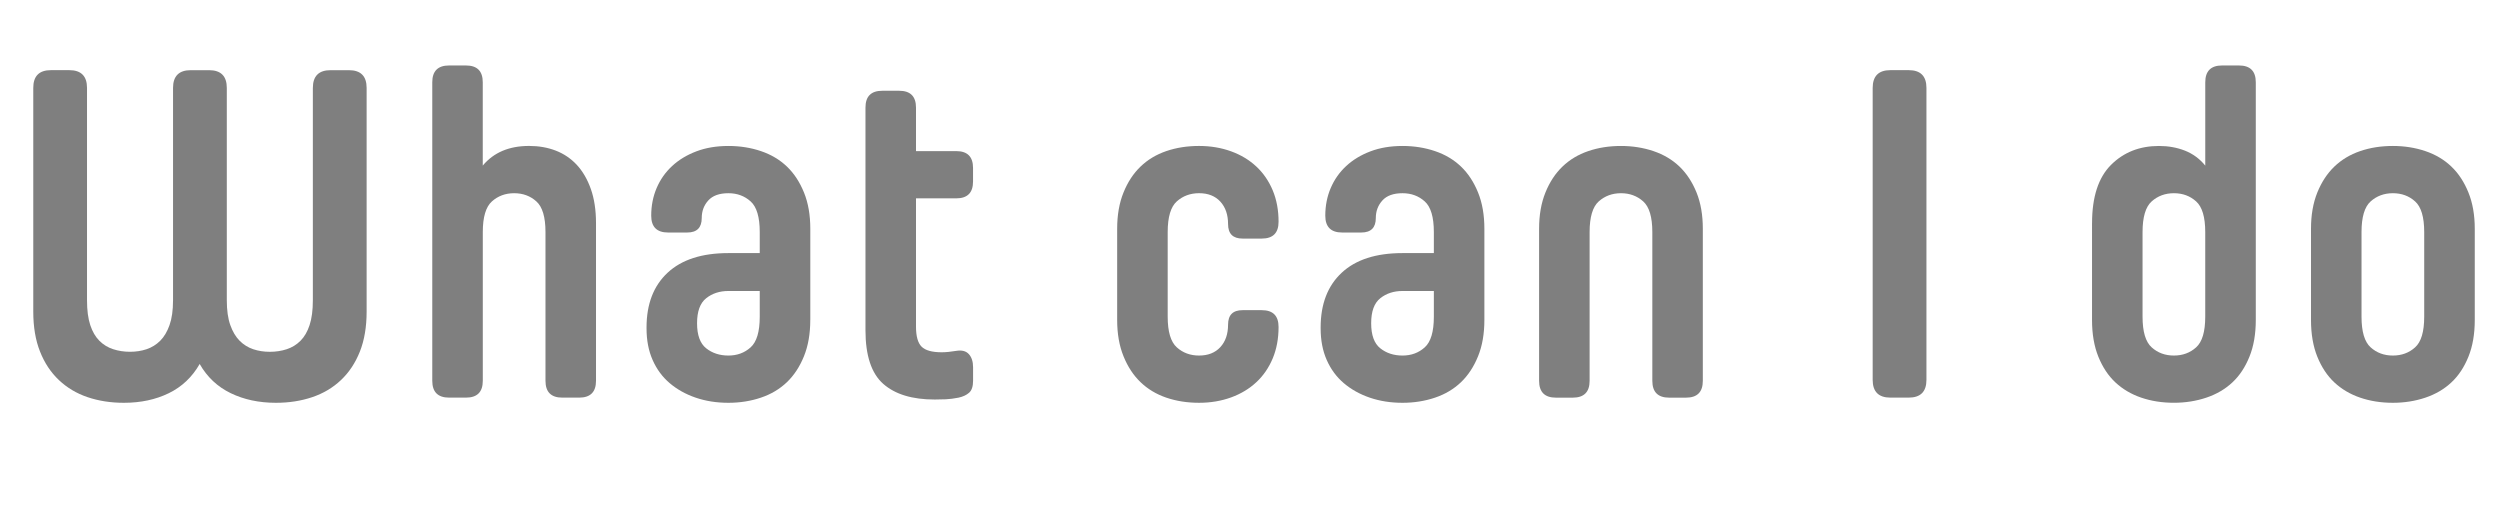 <!-- Generator: Adobe Illustrator 21.0.0, SVG Export Plug-In  -->
<svg version="1.1"
	 xmlns="http://www.w3.org/2000/svg" xmlns:xlink="http://www.w3.org/1999/xlink" xmlns:a="http://ns.adobe.com/AdobeSVGViewerExtensions/3.0/"
	 x="0px" y="0px" width="85.502px" height="17.6px" viewBox="0 0 85.502 17.6" style="enable-background:new 0 0 85.502 17.6;"
	 xml:space="preserve">
<style type="text/css">
	.st0{fill:#7F7F7F;}
	.st1{font-family:'YummoW03-Bold';}
	.st2{font-size:16px;}
</style>
<defs>
</defs>
<g>
	<path class="st0" d="M1.744,2.399h0.624c0.405,0,0.608,0.203,0.608,0.608v7.264c0,0.342,0.037,0.624,0.111,0.848
		s0.179,0.403,0.312,0.536c0.133,0.133,0.29,0.229,0.472,0.288c0.181,0.059,0.373,0.088,0.576,0.088
		c0.202,0,0.392-0.029,0.567-0.088s0.331-0.155,0.465-0.288c0.133-0.133,0.24-0.312,0.319-0.536c0.08-0.224,0.12-0.506,0.12-0.848
		V3.008c0-0.405,0.203-0.608,0.607-0.608h0.625c0.404,0,0.607,0.203,0.607,0.608v7.264c0,0.342,0.04,0.624,0.12,0.848
		s0.187,0.403,0.32,0.536c0.133,0.133,0.288,0.229,0.464,0.288s0.365,0.088,0.568,0.088c0.202,0,0.395-0.029,0.576-0.088
		c0.181-0.059,0.338-0.155,0.471-0.288c0.134-0.133,0.238-0.312,0.312-0.536s0.112-0.506,0.112-0.848V3.008
		c0-0.405,0.202-0.608,0.608-0.608h0.623c0.406,0,0.608,0.203,0.608,0.608v7.648c0,0.522-0.077,0.979-0.231,1.368
		c-0.155,0.39-0.371,0.715-0.648,0.976c-0.277,0.262-0.605,0.456-0.984,0.584s-0.791,0.192-1.24,0.192
		c-0.576,0-1.09-0.109-1.543-0.328c-0.454-0.219-0.809-0.552-1.064-1c-0.256,0.448-0.607,0.781-1.057,1
		c-0.447,0.218-0.959,0.328-1.535,0.328c-0.448,0-0.861-0.064-1.24-0.192S2.293,13.261,2.016,13
		c-0.277-0.261-0.493-0.586-0.647-0.976c-0.155-0.389-0.231-0.845-0.231-1.368V3.008C1.137,2.603,1.338,2.399,1.744,2.399z"/>
	<path class="st0" d="M16.512,13.023c0,0.384-0.191,0.576-0.576,0.576H15.36c-0.384,0-0.576-0.192-0.576-0.576V2.815
		c0-0.384,0.192-0.576,0.576-0.576h0.575c0.385,0,0.576,0.192,0.576,0.576v2.848c0.373-0.448,0.902-0.672,1.584-0.672
		c0.331,0,0.635,0.053,0.912,0.16c0.277,0.107,0.518,0.27,0.721,0.488c0.202,0.219,0.362,0.494,0.479,0.824
		c0.117,0.331,0.177,0.72,0.177,1.168v5.392c0,0.384-0.192,0.576-0.576,0.576h-0.576c-0.385,0-0.576-0.192-0.576-0.576V7.936
		c0-0.512-0.104-0.861-0.312-1.048c-0.207-0.187-0.461-0.28-0.76-0.28s-0.552,0.094-0.76,0.28s-0.312,0.536-0.312,1.048V13.023z"/>
	<path class="st0" d="M27.712,10.944c0,0.469-0.071,0.882-0.216,1.24s-0.339,0.653-0.584,0.888
		c-0.246,0.234-0.541,0.411-0.889,0.528c-0.346,0.117-0.717,0.176-1.111,0.176c-0.406,0-0.779-0.059-1.12-0.176
		s-0.638-0.283-0.888-0.496c-0.251-0.213-0.445-0.477-0.584-0.792c-0.139-0.314-0.208-0.674-0.208-1.08V11.2
		c0-0.8,0.239-1.424,0.72-1.872c0.48-0.448,1.174-0.672,2.08-0.672h1.072v-0.72c0-0.512-0.104-0.861-0.312-1.048
		s-0.461-0.28-0.76-0.28c-0.31,0-0.539,0.083-0.688,0.248C24.074,7.021,24,7.221,24,7.456c0,0.331-0.166,0.496-0.496,0.496h-0.656
		c-0.384,0-0.576-0.192-0.576-0.576c0-0.341,0.062-0.656,0.185-0.944s0.298-0.539,0.528-0.752c0.229-0.213,0.506-0.381,0.832-0.504
		c0.324-0.123,0.689-0.184,1.096-0.184c0.395,0,0.766,0.059,1.111,0.176c0.348,0.118,0.643,0.293,0.889,0.528
		c0.245,0.234,0.439,0.531,0.584,0.888c0.145,0.357,0.216,0.771,0.216,1.24V10.944z M24.912,12.16c0.299,0,0.552-0.093,0.76-0.28
		c0.208-0.187,0.312-0.536,0.312-1.048v-0.88h-1.072c-0.299,0-0.553,0.083-0.76,0.248c-0.209,0.166-0.312,0.451-0.312,0.856
		s0.104,0.691,0.312,0.856C24.359,12.077,24.613,12.16,24.912,12.16z"/>
	<path class="st0" d="M32.783,13.6c-0.16,0.032-0.307,0.05-0.439,0.056c-0.134,0.005-0.259,0.008-0.376,0.008
		c-0.769,0-1.354-0.178-1.761-0.536c-0.404-0.357-0.607-0.968-0.607-1.832V3.68c0-0.384,0.191-0.576,0.576-0.576h0.576
		c0.384,0,0.576,0.192,0.576,0.576v1.488h1.375c0.385,0,0.576,0.192,0.576,0.576v0.464c0,0.384-0.191,0.576-0.576,0.576h-1.375
		v4.384c0,0.331,0.063,0.56,0.191,0.688s0.357,0.192,0.688,0.192c0.139,0,0.305-0.016,0.496-0.048
		c0.192-0.032,0.336,0.005,0.433,0.112c0.096,0.106,0.144,0.256,0.144,0.448v0.464c0,0.192-0.045,0.328-0.136,0.408
		S32.934,13.567,32.783,13.6z"/>
	<path class="st0" d="M39.936,10.832c0,0.512,0.104,0.861,0.312,1.048c0.208,0.187,0.462,0.28,0.761,0.28
		c0.309,0,0.551-0.096,0.728-0.288c0.176-0.192,0.264-0.448,0.264-0.768c0-0.331,0.165-0.496,0.496-0.496h0.656
		c0.384,0,0.575,0.192,0.575,0.576c0,0.395-0.066,0.752-0.199,1.072c-0.134,0.32-0.32,0.592-0.561,0.816
		c-0.24,0.224-0.527,0.397-0.863,0.52c-0.336,0.122-0.701,0.184-1.096,0.184c-0.406,0-0.779-0.059-1.121-0.176
		c-0.341-0.117-0.635-0.293-0.879-0.528c-0.246-0.235-0.44-0.531-0.584-0.888c-0.145-0.357-0.217-0.771-0.217-1.24v-3.12
		c0-0.469,0.072-0.883,0.217-1.24c0.144-0.357,0.338-0.653,0.584-0.888c0.244-0.235,0.538-0.411,0.879-0.528
		c0.342-0.117,0.715-0.176,1.121-0.176c0.395,0,0.76,0.062,1.096,0.184s0.623,0.296,0.863,0.52c0.24,0.224,0.427,0.496,0.561,0.816
		c0.133,0.32,0.199,0.677,0.199,1.072c0,0.384-0.191,0.576-0.575,0.576h-0.656c-0.331,0-0.496-0.166-0.496-0.496
		c0-0.32-0.088-0.576-0.264-0.768c-0.177-0.192-0.419-0.288-0.728-0.288c-0.299,0-0.553,0.094-0.761,0.28s-0.312,0.536-0.312,1.048
		V10.832z"/>
	<path class="st0" d="M50.767,10.944c0,0.469-0.071,0.882-0.216,1.24s-0.339,0.653-0.584,0.888
		c-0.246,0.234-0.541,0.411-0.889,0.528c-0.346,0.117-0.717,0.176-1.111,0.176c-0.406,0-0.779-0.059-1.12-0.176
		s-0.638-0.283-0.888-0.496c-0.251-0.213-0.445-0.477-0.584-0.792c-0.139-0.314-0.208-0.674-0.208-1.08V11.2
		c0-0.8,0.239-1.424,0.72-1.872c0.48-0.448,1.174-0.672,2.08-0.672h1.072v-0.72c0-0.512-0.104-0.861-0.312-1.048
		s-0.461-0.28-0.76-0.28c-0.31,0-0.539,0.083-0.688,0.248c-0.15,0.166-0.225,0.366-0.225,0.6c0,0.331-0.166,0.496-0.496,0.496
		h-0.656c-0.384,0-0.576-0.192-0.576-0.576c0-0.341,0.062-0.656,0.185-0.944s0.298-0.539,0.528-0.752
		c0.229-0.213,0.506-0.381,0.832-0.504c0.324-0.123,0.689-0.184,1.096-0.184c0.395,0,0.766,0.059,1.111,0.176
		c0.348,0.118,0.643,0.293,0.889,0.528c0.245,0.234,0.439,0.531,0.584,0.888c0.145,0.357,0.216,0.771,0.216,1.24V10.944z
		 M47.967,12.16c0.299,0,0.552-0.093,0.76-0.28c0.208-0.187,0.312-0.536,0.312-1.048v-0.88h-1.072c-0.299,0-0.553,0.083-0.76,0.248
		c-0.209,0.166-0.312,0.451-0.312,0.856s0.104,0.691,0.312,0.856C47.414,12.077,47.668,12.16,47.967,12.16z"/>
	<path class="st0" d="M57.663,13.6h-0.576c-0.384,0-0.576-0.192-0.576-0.576V7.936c0-0.512-0.104-0.861-0.312-1.048
		c-0.209-0.187-0.462-0.28-0.76-0.28c-0.299,0-0.553,0.094-0.761,0.28s-0.312,0.536-0.312,1.048v5.088
		c0,0.384-0.192,0.576-0.576,0.576h-0.576c-0.384,0-0.576-0.192-0.576-0.576v-5.2c0-0.469,0.072-0.883,0.217-1.24
		c0.144-0.357,0.338-0.653,0.584-0.888c0.244-0.235,0.538-0.411,0.879-0.528c0.342-0.117,0.715-0.176,1.121-0.176
		c0.395,0,0.765,0.059,1.111,0.176c0.347,0.118,0.643,0.293,0.889,0.528c0.244,0.234,0.439,0.531,0.584,0.888
		c0.144,0.357,0.215,0.771,0.215,1.24v5.2C58.238,13.408,58.047,13.6,57.663,13.6z"/>
	<path class="st0" d="M64.654,2.399h0.624c0.405,0,0.608,0.203,0.608,0.608v9.984c0,0.405-0.203,0.608-0.608,0.608h-0.624
		c-0.405,0-0.607-0.203-0.607-0.608V3.008C64.047,2.603,64.249,2.399,64.654,2.399z"/>
	<path class="st0" d="M71.55,7.632c0-0.896,0.216-1.56,0.648-1.992c0.432-0.432,0.979-0.648,1.64-0.648
		c0.32,0,0.616,0.053,0.889,0.16c0.271,0.107,0.504,0.278,0.695,0.512V2.815c0-0.384,0.192-0.576,0.576-0.576h0.576
		c0.384,0,0.576,0.192,0.576,0.576v8.128c0,0.48-0.072,0.898-0.217,1.256c-0.144,0.357-0.338,0.651-0.584,0.88
		c-0.245,0.229-0.541,0.403-0.888,0.52s-0.718,0.176-1.112,0.176c-0.405,0-0.778-0.059-1.119-0.176
		c-0.342-0.117-0.635-0.291-0.881-0.52c-0.245-0.229-0.439-0.522-0.584-0.88c-0.144-0.357-0.216-0.776-0.216-1.256V7.632z
		 M73.277,10.832c0,0.512,0.104,0.861,0.312,1.048c0.208,0.187,0.461,0.28,0.76,0.28s0.553-0.093,0.76-0.28
		c0.209-0.187,0.312-0.536,0.312-1.048V7.936c0-0.512-0.104-0.861-0.312-1.048c-0.207-0.187-0.461-0.28-0.76-0.28
		s-0.552,0.094-0.76,0.28s-0.312,0.536-0.312,1.048V10.832z"/>
	<path class="st0" d="M84.639,10.944c0,0.48-0.072,0.898-0.217,1.256c-0.144,0.357-0.338,0.651-0.584,0.88
		c-0.245,0.229-0.541,0.403-0.888,0.52s-0.718,0.176-1.112,0.176c-0.405,0-0.778-0.059-1.119-0.176
		c-0.342-0.117-0.635-0.291-0.881-0.52c-0.245-0.229-0.439-0.522-0.584-0.88c-0.144-0.357-0.216-0.776-0.216-1.256v-3.12
		c0-0.469,0.072-0.883,0.216-1.24c0.145-0.357,0.339-0.653,0.584-0.888c0.246-0.235,0.539-0.411,0.881-0.528
		c0.341-0.117,0.714-0.176,1.119-0.176c0.395,0,0.766,0.059,1.112,0.176c0.347,0.118,0.643,0.293,0.888,0.528
		c0.246,0.234,0.44,0.531,0.584,0.888c0.145,0.357,0.217,0.771,0.217,1.24V10.944z M82.91,7.936c0-0.512-0.104-0.861-0.312-1.048
		c-0.207-0.187-0.461-0.28-0.76-0.28s-0.552,0.094-0.76,0.28s-0.312,0.536-0.312,1.048v2.896c0,0.512,0.104,0.861,0.312,1.048
		c0.208,0.187,0.461,0.28,0.76,0.28s0.553-0.093,0.76-0.28c0.209-0.187,0.312-0.536,0.312-1.048V7.936z"/>
</g>
</svg>